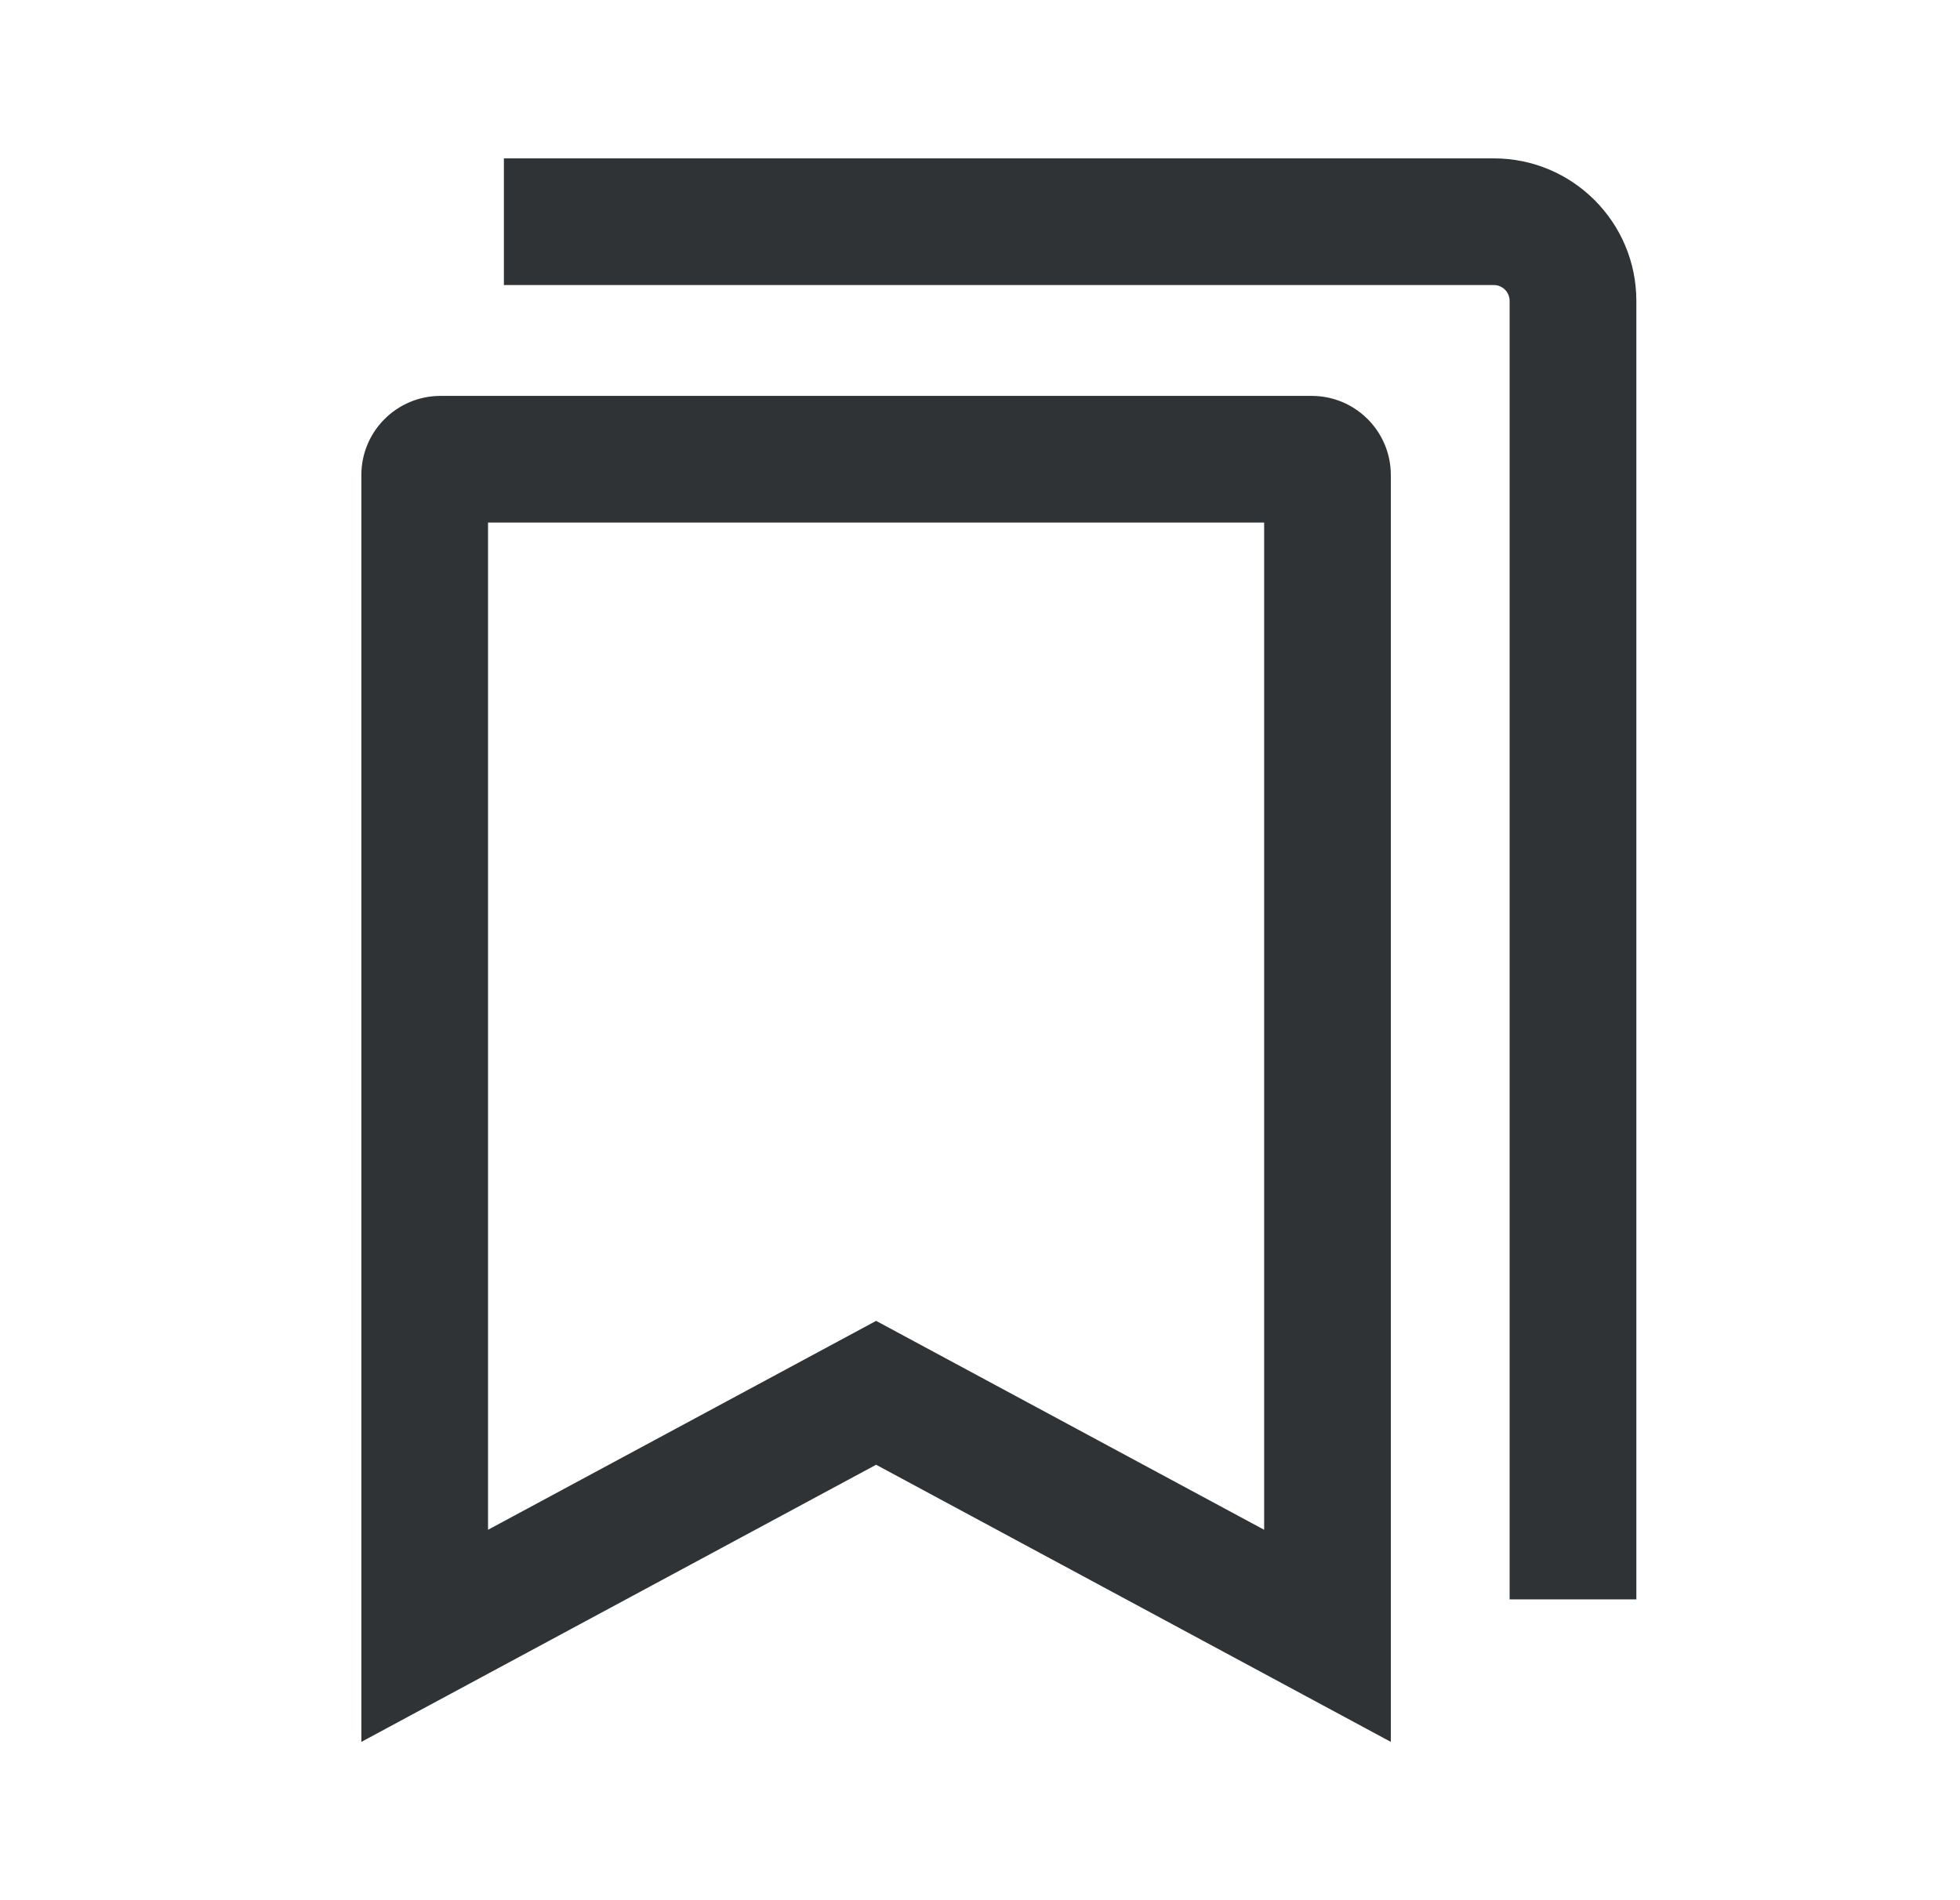 <svg width="33" height="32" viewBox="0 0 33 32" fill="none" xmlns="http://www.w3.org/2000/svg">
<path fill-rule="evenodd" clip-rule="evenodd" d="M8.484 4.8H25.151C25.298 4.8 25.417 4.92 25.417 5.067V26.934H27.551V5.067C27.551 3.742 26.476 2.667 25.151 2.667H8.484V4.8ZM23.417 29.334L14.751 24.667L6.084 29.334V8C6.084 7.264 6.681 6.667 7.417 6.667H22.084C22.82 6.667 23.417 7.264 23.417 8V29.334ZM14.751 22.244L8.217 25.762V8.8H21.284V25.762L14.751 22.244Z" fill="#303336"/>
</svg>
